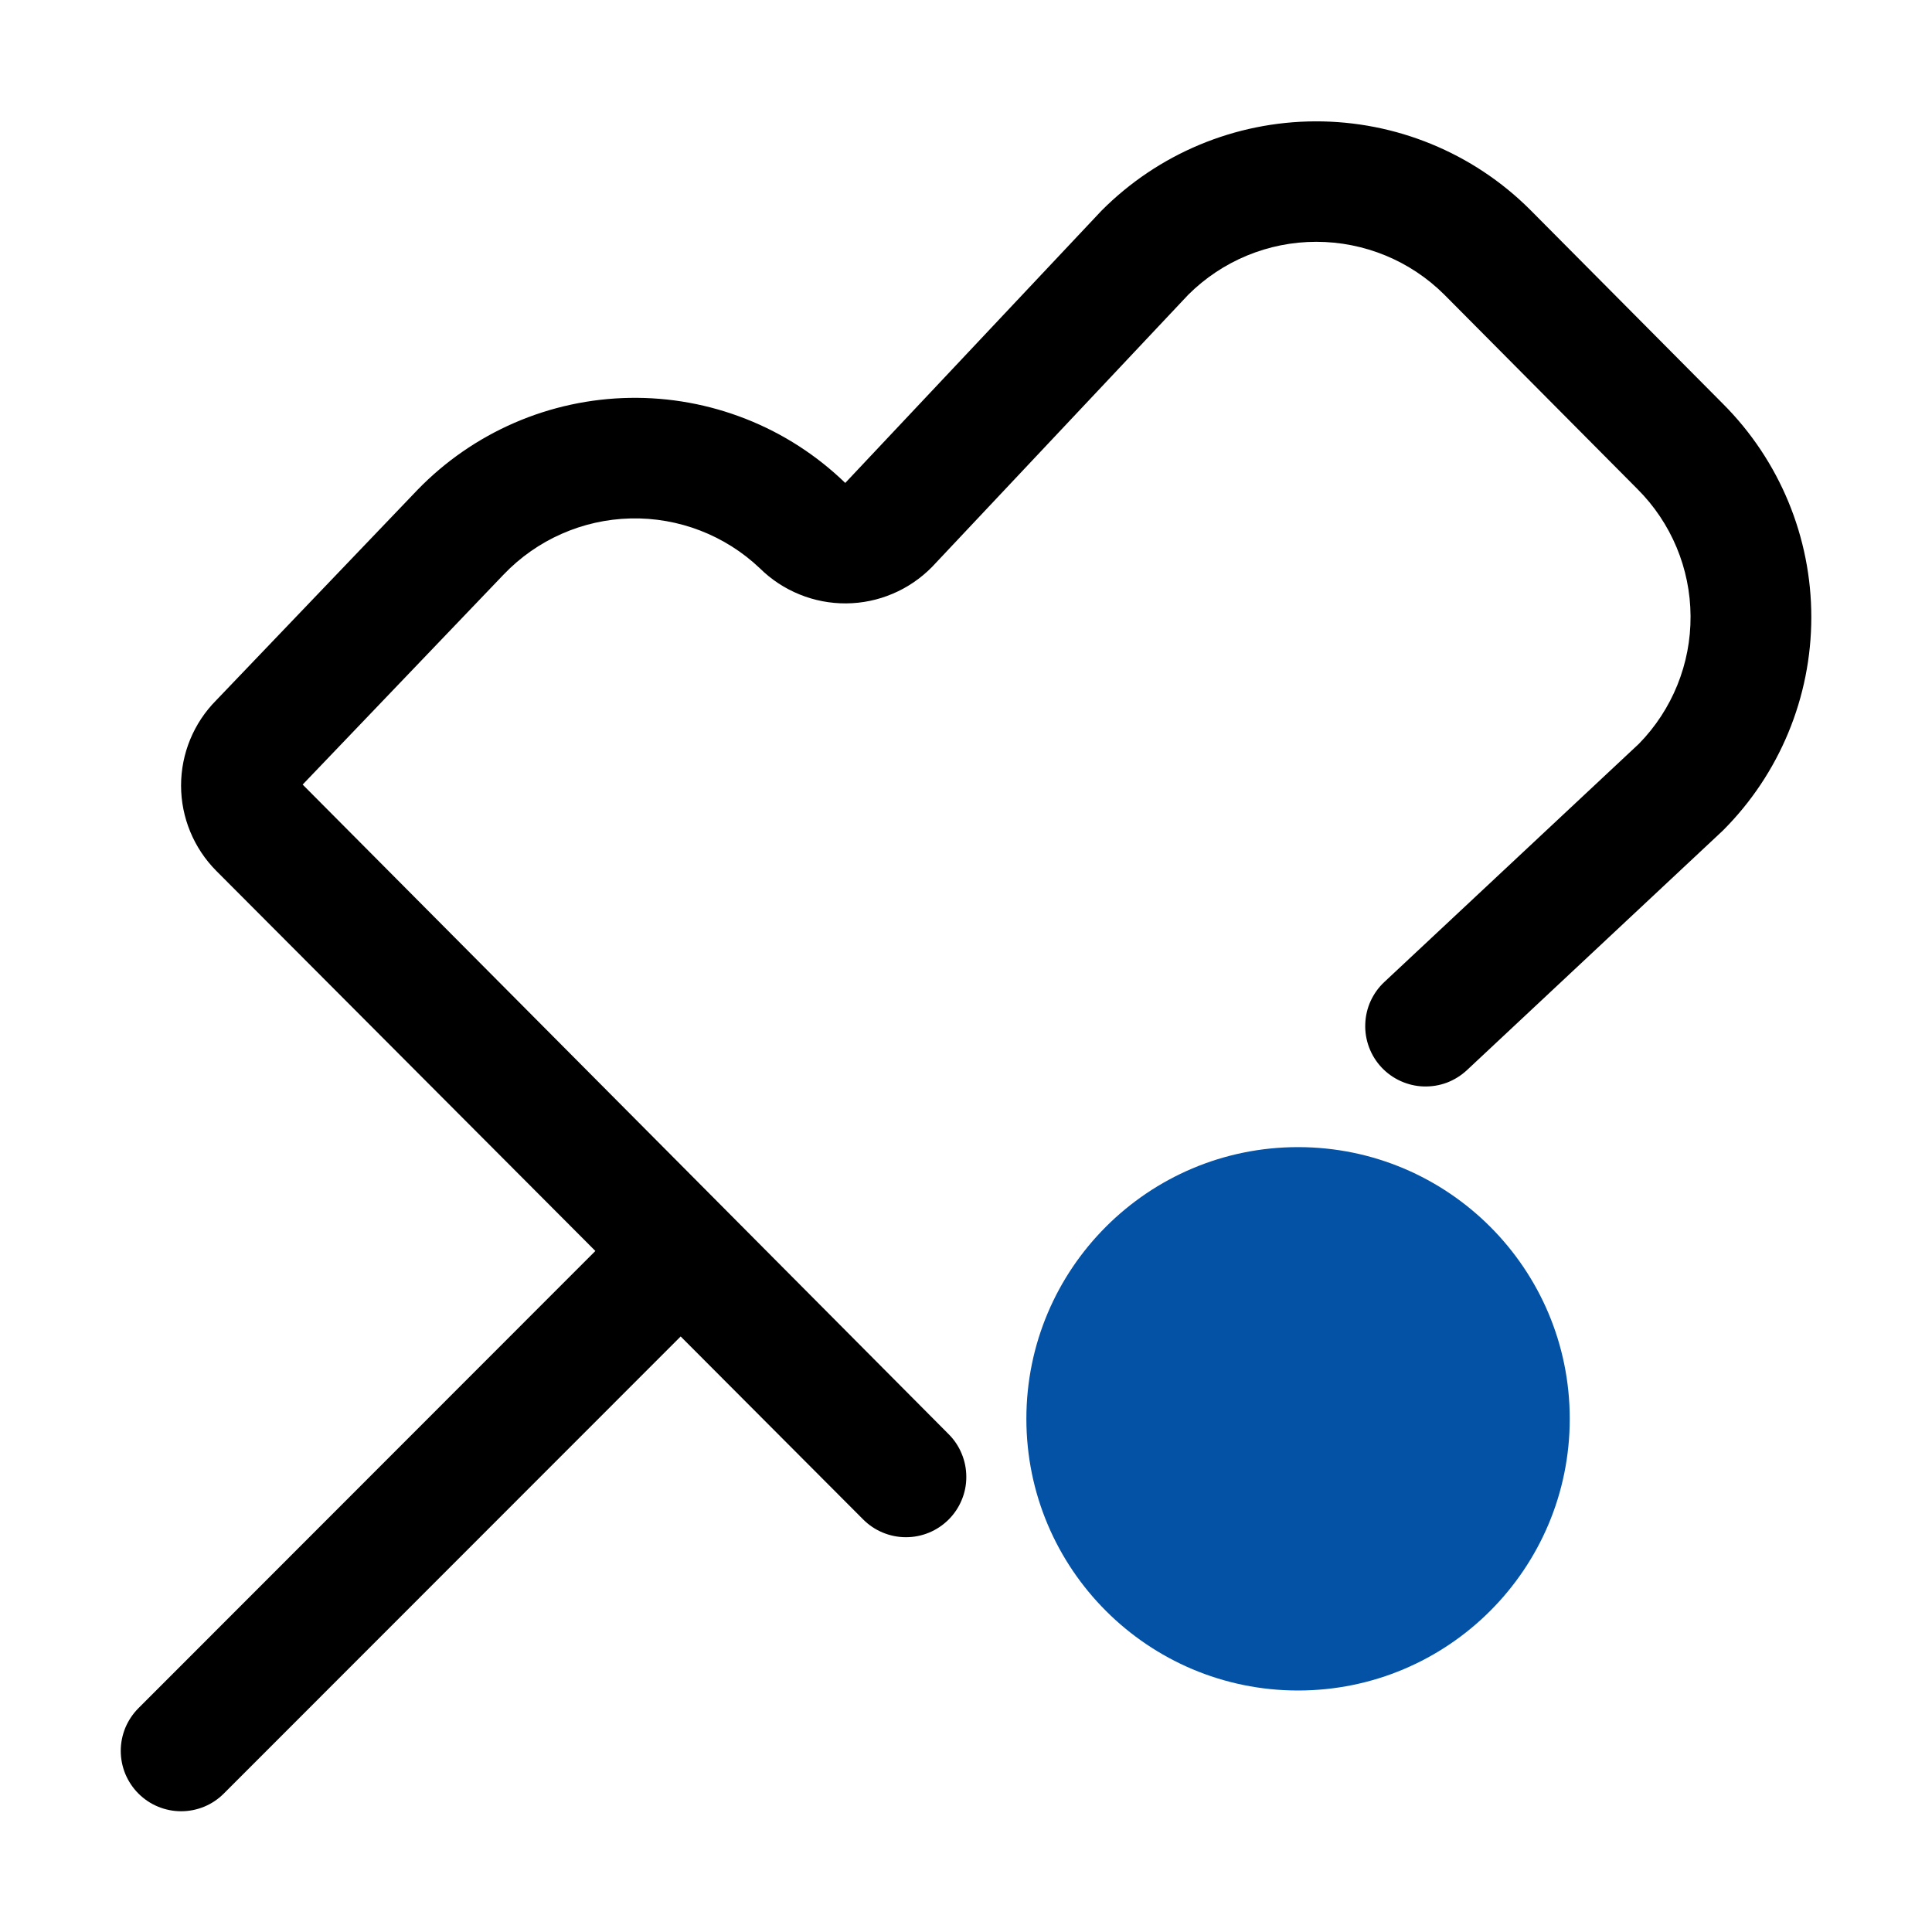 <svg width="32" height="32" viewBox="0 0 32 32" xmlns="http://www.w3.org/2000/svg">
<g>
<path d="M5.013 12.995L8.343 9.515C8.893 8.94 9.649 8.606 10.444 8.587C11.24 8.568 12.011 8.866 12.587 9.414C12.775 9.6 12.999 9.747 13.244 9.846C13.489 9.946 13.752 9.996 14.016 9.994C14.281 9.992 14.542 9.938 14.786 9.834C15.03 9.731 15.25 9.58 15.436 9.392L19.681 4.882C20.244 4.321 21.006 4.005 21.801 4.005C22.596 4.005 23.359 4.319 23.922 4.88L27.122 8.101C27.681 8.659 27.997 9.415 28.001 10.205C28.006 10.995 27.698 11.755 27.146 12.319L22.929 16.265C22.833 16.354 22.756 16.462 22.701 16.582C22.647 16.701 22.617 16.831 22.613 16.962C22.608 17.093 22.63 17.224 22.676 17.347C22.722 17.47 22.792 17.583 22.882 17.679C22.972 17.775 23.08 17.852 23.199 17.906C23.319 17.96 23.448 17.991 23.579 17.995C23.711 17.999 23.842 17.978 23.965 17.932C24.088 17.885 24.2 17.815 24.296 17.726L28.536 13.757C29.474 12.82 30.001 11.549 30.001 10.223C30.002 8.898 29.475 7.626 28.538 6.689L25.338 3.468C24.395 2.53 23.117 2.006 21.787 2.01C20.457 2.014 19.183 2.546 18.245 3.489L14 7.999C13.527 7.541 12.969 7.181 12.357 6.94C11.744 6.698 11.091 6.579 10.432 6.59C9.774 6.601 9.125 6.741 8.521 7.003C7.917 7.265 7.371 7.643 6.913 8.116L3.582 11.598C3.209 11.973 2.999 12.481 2.999 13.011C2.999 13.54 3.209 14.048 3.582 14.424L9.861 20.72L2.293 28.293C2.2 28.386 2.127 28.496 2.076 28.617C2.026 28.739 2 28.869 2 29C2 29.131 2.026 29.261 2.076 29.383C2.127 29.504 2.2 29.614 2.293 29.707C2.386 29.8 2.496 29.874 2.618 29.924C2.739 29.974 2.869 30 3 30C3.132 30 3.262 29.974 3.383 29.924C3.504 29.874 3.614 29.8 3.707 29.707L11.274 22.136L14.294 25.164C14.387 25.258 14.497 25.332 14.618 25.383C14.74 25.434 14.87 25.461 15.002 25.461C15.133 25.462 15.264 25.436 15.386 25.386C15.508 25.336 15.618 25.262 15.712 25.169C15.805 25.076 15.879 24.966 15.929 24.844C15.98 24.723 16.006 24.592 16.005 24.46C16.005 24.329 15.979 24.198 15.928 24.077C15.878 23.955 15.804 23.845 15.71 23.752L5.013 12.995Z"/>
<path d="M21.5 28C23.985 28 26 25.985 26 23.5C26 21.015 23.985 19 21.5 19C19.015 19 17 21.015 17 23.5C17 25.985 19.015 28 21.5 28Z" fill="#0352A6"/>
</g>
</svg>
